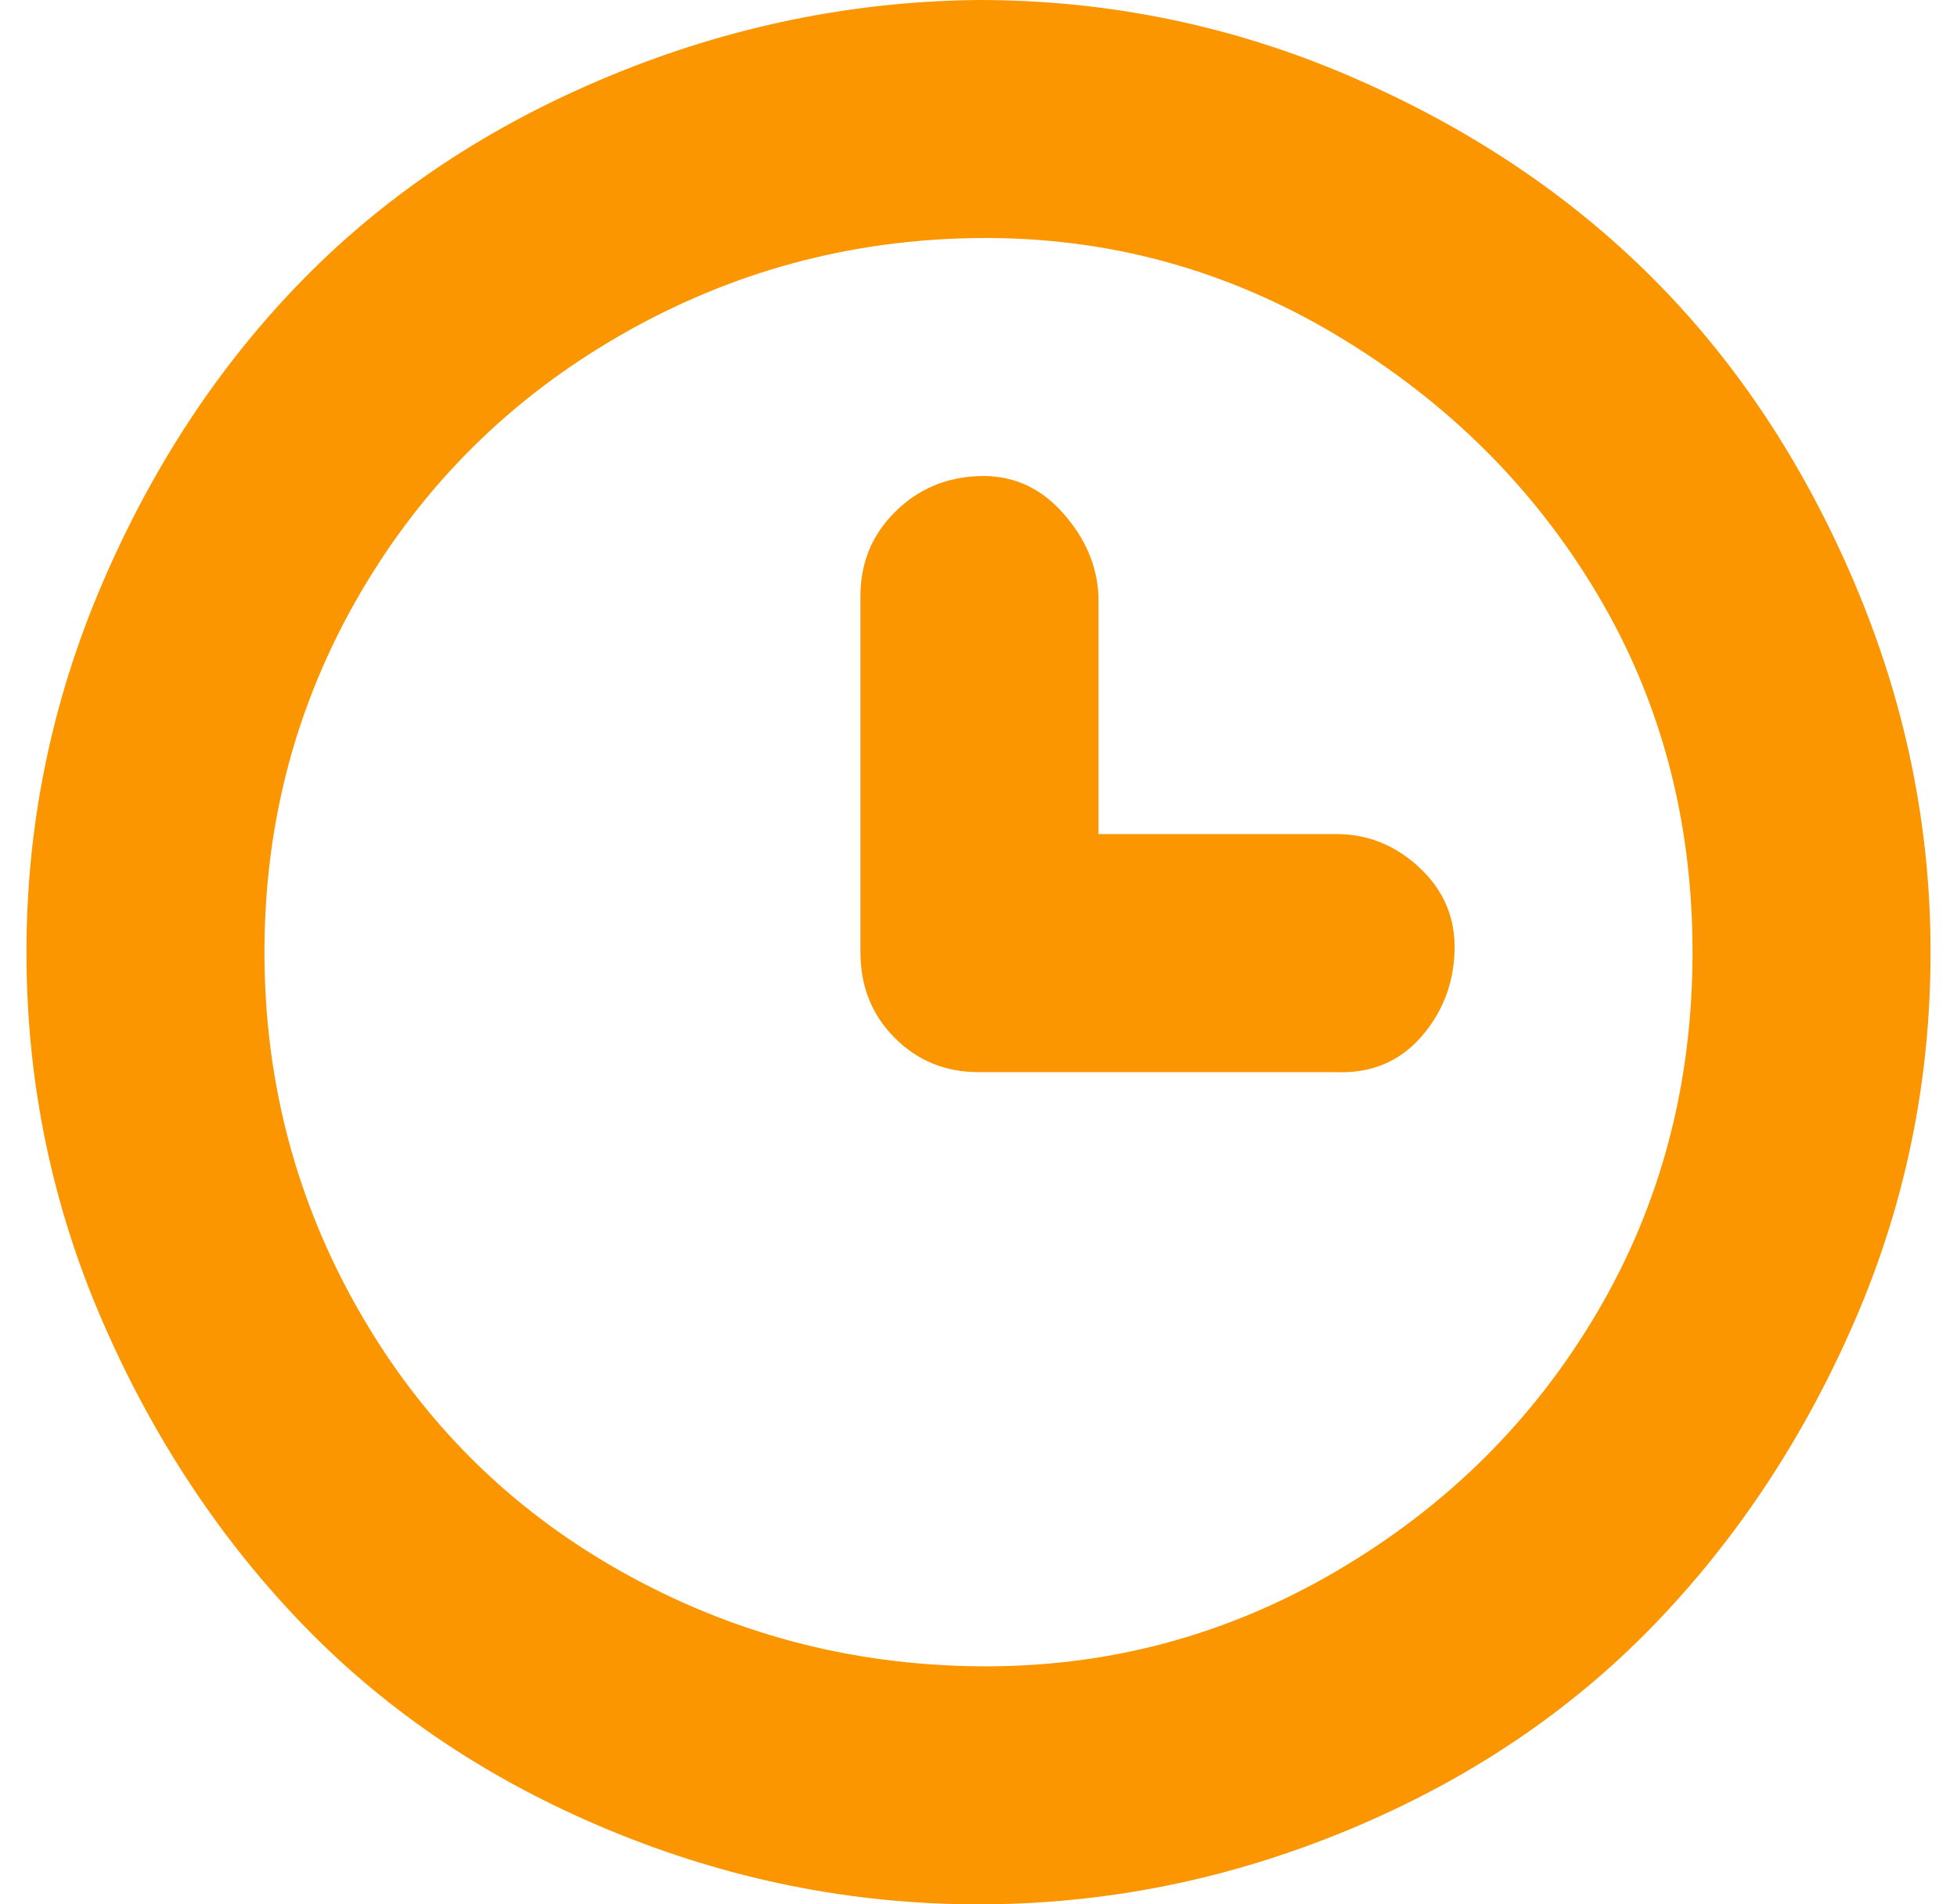<svg width="37" height="36" viewBox="0 0 37 36" fill="none" xmlns="http://www.w3.org/2000/svg">
<g clip-path="url(#clip0_420_305)">
<path d="M0.5 18C0.5 15.576 0.98 13.248 1.94 11.016C2.9 8.784 4.172 6.864 5.756 5.256C7.34 3.648 9.26 2.376 11.516 1.44C13.772 0.504 16.1 0.024 18.5 0C20.948 0 23.288 0.48 25.52 1.44C27.752 2.4 29.66 3.672 31.244 5.256C32.828 6.84 34.1 8.76 35.06 11.016C36.02 13.272 36.5 15.6 36.5 18C36.5 20.448 36.02 22.776 35.06 24.984C34.1 27.192 32.828 29.112 31.244 30.744C29.66 32.376 27.74 33.66 25.484 34.596C23.228 35.532 20.9 36 18.5 36C16.1 36 13.772 35.532 11.516 34.596C9.26 33.66 7.34 32.376 5.756 30.744C4.172 29.112 2.9 27.192 1.94 24.984C0.98 22.776 0.5 20.448 0.5 18ZM5 18C5 20.448 5.6 22.716 6.8 24.804C8 26.892 9.644 28.524 11.732 29.7C13.82 30.876 16.076 31.476 18.5 31.5C20.924 31.524 23.18 30.924 25.268 29.7C27.356 28.476 29 26.844 30.2 24.804C31.4 22.764 32 20.496 32 18C32 15.504 31.4 13.248 30.2 11.232C29 9.216 27.356 7.584 25.268 6.336C23.18 5.088 20.924 4.476 18.5 4.5C16.076 4.524 13.82 5.136 11.732 6.336C9.644 7.536 8 9.168 6.8 11.232C5.6 13.296 5 15.552 5 18ZM16.268 18V11.268C16.268 10.644 16.484 10.116 16.916 9.684C17.348 9.252 17.876 9.024 18.5 9C19.124 8.976 19.652 9.204 20.084 9.684C20.516 10.164 20.744 10.692 20.768 11.268V15.768H25.268C25.868 15.768 26.396 15.984 26.852 16.416C27.308 16.848 27.524 17.376 27.5 18C27.476 18.624 27.26 19.164 26.852 19.62C26.444 20.076 25.916 20.292 25.268 20.268H18.5C17.876 20.268 17.348 20.052 16.916 19.62C16.484 19.188 16.268 18.648 16.268 18Z" fill="#FB9500"/>
</g>
<defs>
<clipPath id="clip0_420_305">
<rect width="36" height="36" fill="white" transform="translate(0.5)"/>
</clipPath>
</defs>
</svg>
